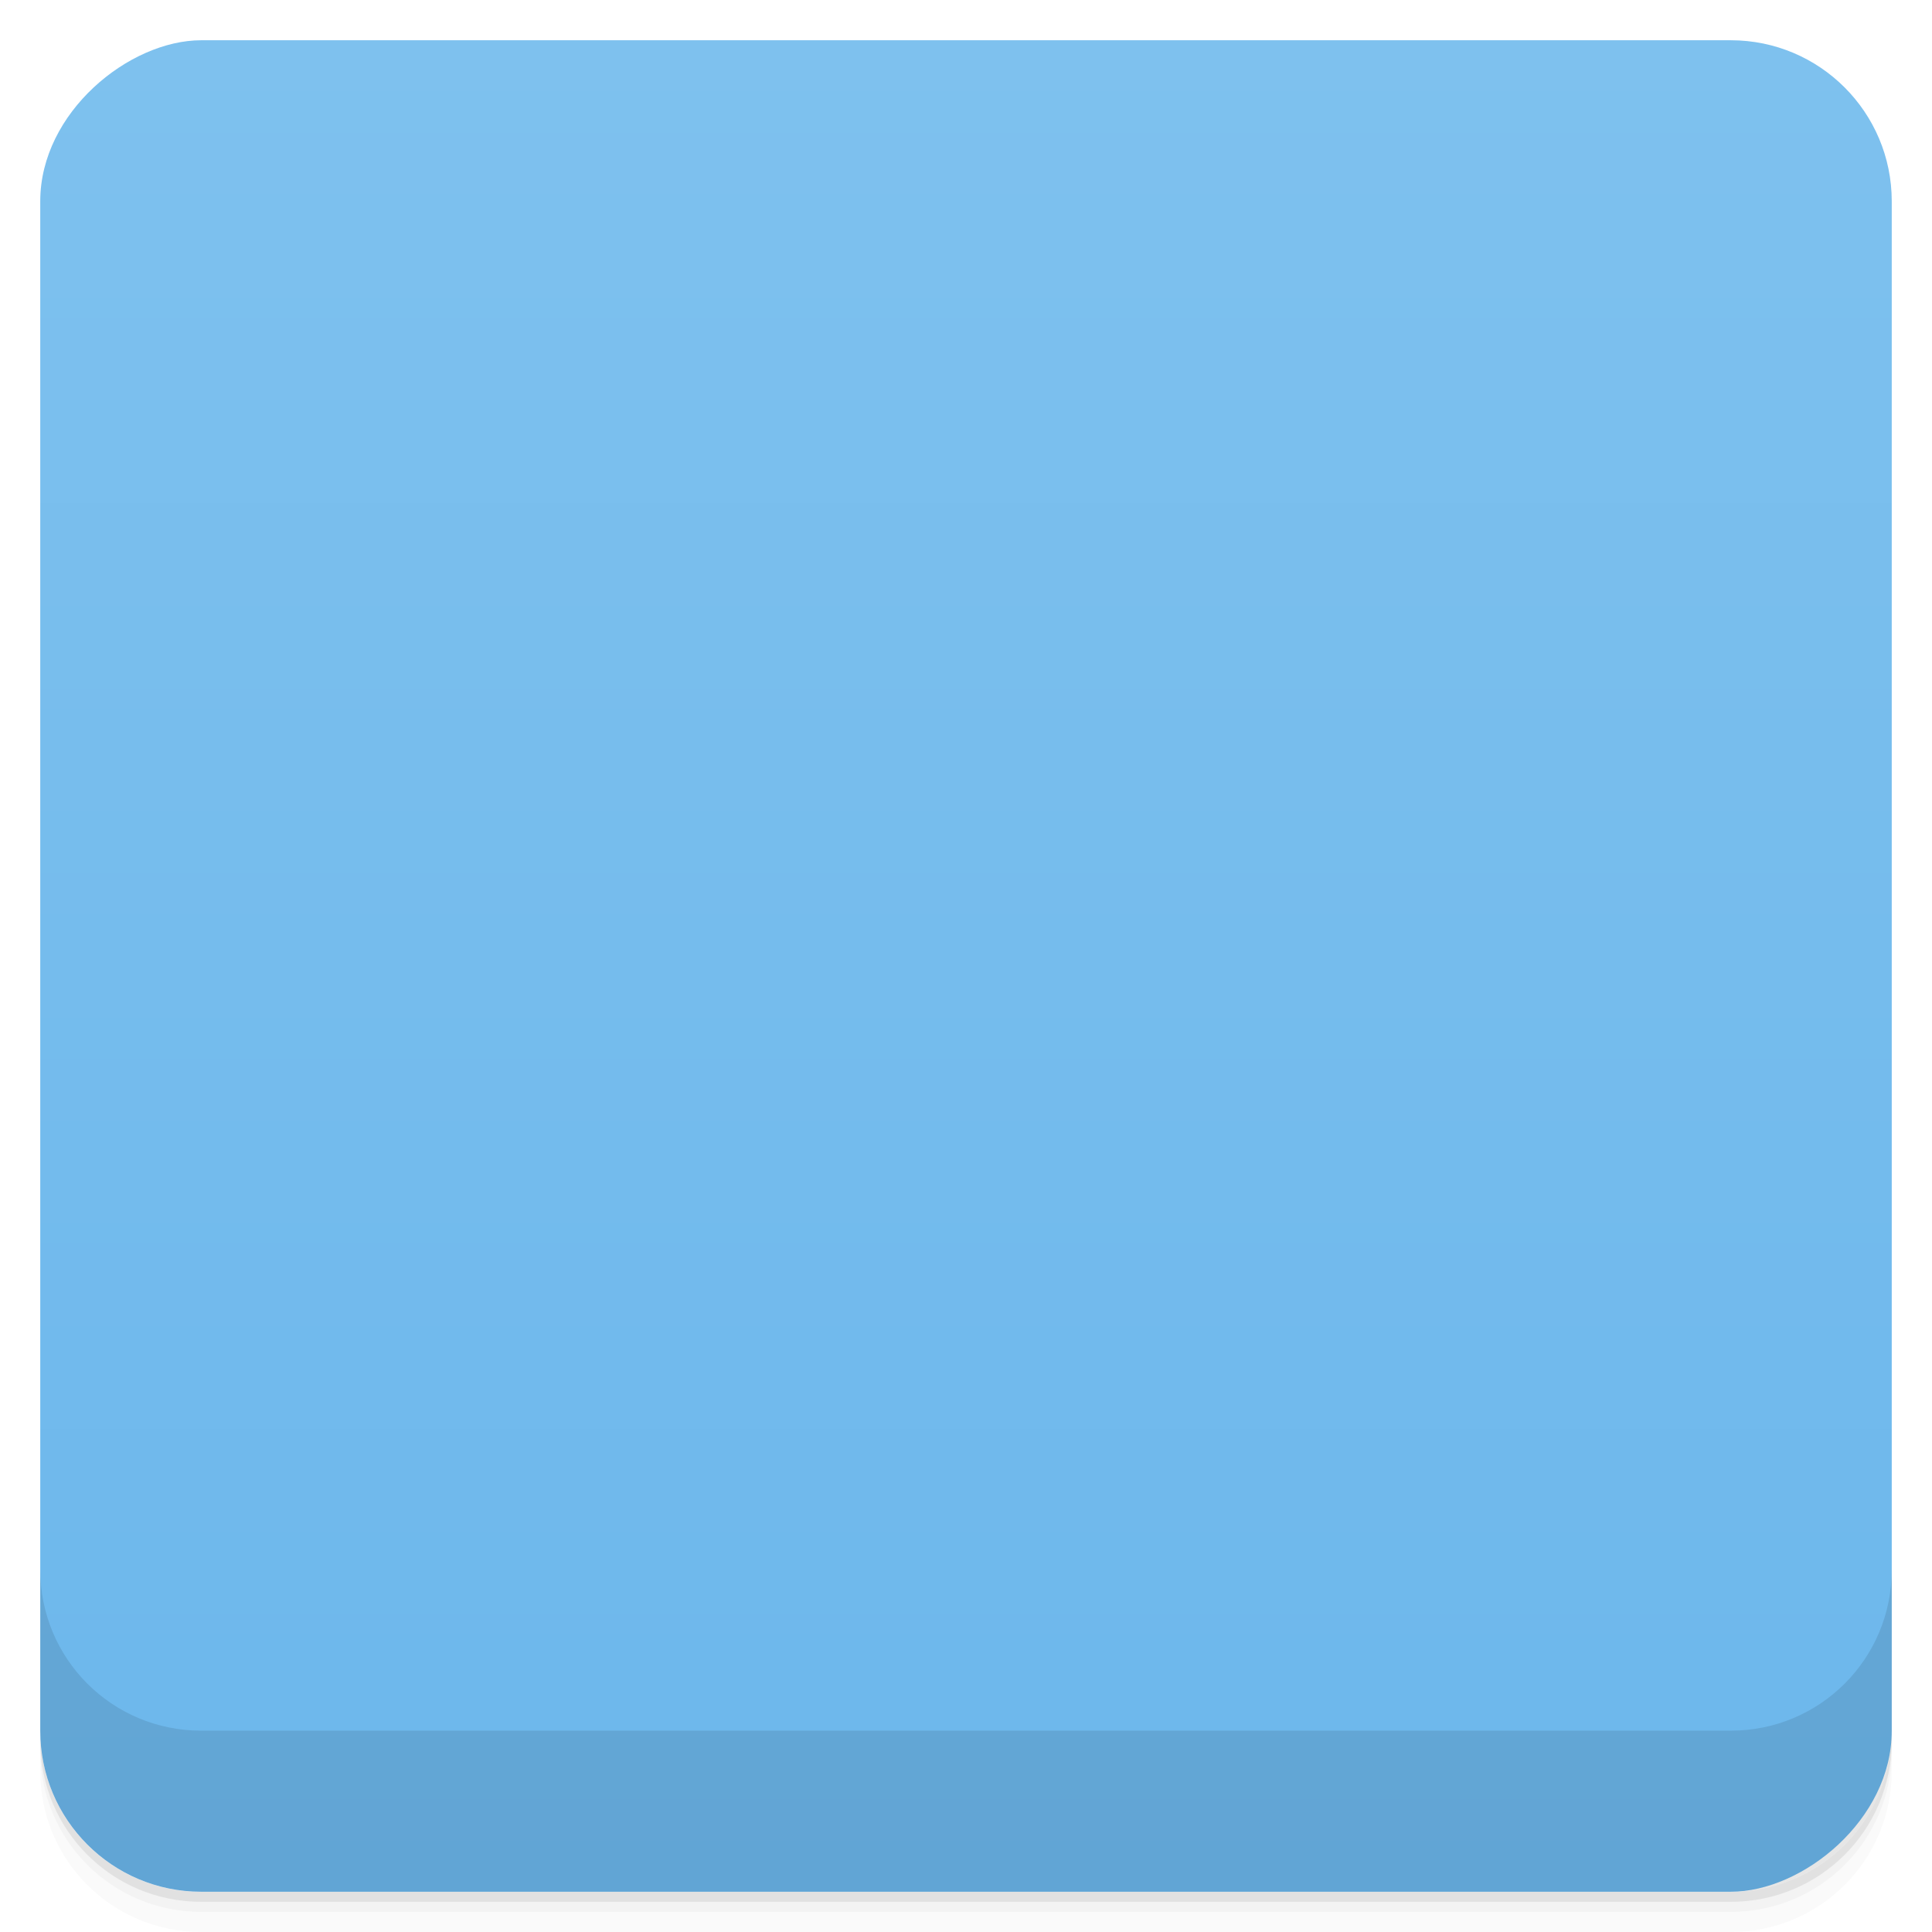 <svg viewBox="0 0 48 48">
  <defs>
    <linearGradient id="a" x1="1" x2="47" gradientUnits="userSpaceOnUse" gradientTransform="translate(-48 .002)">
      <stop stop-color="#6cb7ec"/>
      <stop offset="1" stop-color="#7ec1ee"/>
    </linearGradient>
    <clipPath id="b"/>
    <clipPath id="c"/>
  </defs>
  <path d="M1 43v.25c0 2.216 1.784 4 4 4h38c2.216 0 4-1.784 4-4V43c0 2.216-1.784 4-4 4H5c-2.216 0-4-1.784-4-4zm0 .5v.5c0 2.216 1.784 4 4 4h38c2.216 0 4-1.784 4-4v-.5c0 2.216-1.784 4-4 4H5c-2.216 0-4-1.784-4-4z" opacity=".02"/>
  <path d="M1 43.25v.25c0 2.216 1.784 4 4 4h38c2.216 0 4-1.784 4-4v-.25c0 2.216-1.784 4-4 4H5c-2.216 0-4-1.784-4-4z" opacity=".05"/>
  <path d="M1 43v.25c0 2.216 1.784 4 4 4h38c2.216 0 4-1.784 4-4V43c0 2.216-1.784 4-4 4H5c-2.216 0-4-1.784-4-4z" opacity=".1"/>
  <rect width="46" height="46" x="-47" y="1" rx="4" transform="rotate(-90)" fill="url(#a)"/>
  <g opacity=".1" clip-path="url(#b)">
    <path d="M22.871 27.793l-4.949-5.949-.594-6.086 7.137-1.957 4.703 1.434 1.66 3.668-1.293 2.477-5.75 6.473m-.914-.059" fill-opacity=".941"/>
    <path d="M11 36h26v-2c-.68-3-4.168-6.453-8.516-8.234l-2.84 2.762-.898-.598-2.492-.055-.797.922-3.02-2.996c-3.324 1.465-6.754 4.672-7.438 8.199m0 2M23.449 12.332c2.891 0 5.23 2.434 5.23 5.434v2.453c0 3-2.34 5.43-5.23 5.43-2.887 0-5.23-2.43-5.23-5.43v-2.453c0-3 2.344-5.434 5.23-5.434m0 0"/>
    <path d="M27.09 24.14c.563-.551 2-1.707 2.16-2.469l-.055-4.371-8.328-3.094-1.355 1.148-2.246 2.922.551 3.297.293.844 1.695 1.719m7.285.004"/>
    <path d="M18.15 22.434v-4.07c.414-1.777 2.137-3.574 2.996-3.551 1.465.184 2.488 1.48 3.363 2.738 1.102.938 3.855.996 4.574 0v4.555c.816-.316 1.836-1.531 2.01-2.578-.207-12.621-14.34-12.387-14.727-1.164.121 1.414.965 3.406 1.785 4.07m0 0M23.453 27.898l3.637-3.77 1.82 1.883-3.637 3.77m-1.82-1.883M19.816 24.13l3.637 3.77-1.816 1.883L18 26.017m1.816-1.887"/>
  </g>
  <g>
    <g clip-path="url(#c)">
      <path d="M22.871 26.793l-4.949-5.949-.594-6.086 7.137-1.957 4.703 1.434 1.66 3.668-1.293 2.477-5.75 6.473m-.914-.059" fill="#cf8e92" fill-opacity=".941"/>
      <path d="M11 35h26v-2c-.68-3-4.168-6.453-8.516-8.234l-2.84 2.762-.898-.598-2.492-.055-.797.922-3.02-2.996c-3.324 1.465-6.754 4.672-7.438 8.199m0 2" fill="#cf362d"/>
      <path d="M23.449 11.332c2.891 0 5.23 2.434 5.23 5.434v2.453c0 3-2.34 5.43-5.23 5.43-2.887 0-5.23-2.43-5.23-5.43v-2.453c0-3 2.344-5.434 5.23-5.434m0 0" fill="#ffcdce"/>
      <path d="M27.09 23.14c.563-.551 2-1.707 2.16-2.469l-.055-4.371-8.328-3.094-1.355 1.148-2.246 2.922.551 3.297.293.844 1.695 1.719m7.285.004" fill="#ffcdce"/>
      <path d="M18.15 21.434v-4.07c.414-1.777 2.137-3.574 2.996-3.551 1.465.184 2.488 1.48 3.363 2.738 1.102.938 3.855.996 4.574 0v4.555c.816-.316 1.836-1.531 2.01-2.578-.207-12.621-14.34-12.387-14.727-1.164.121 1.414.965 3.406 1.785 4.07m0 0" fill="#cf362d"/>
      <path d="M23.453 26.898l3.637-3.77 1.82 1.883-3.637 3.77m-1.82-1.883M19.816 23.13l3.637 3.77-1.816 1.883L18 25.017m1.816-1.887" fill="#b2d4cf"/>
    </g>
  </g>
  <g>
    <path d="M1 38.998v4c0 2.216 1.784 4 4 4h38c2.216 0 4-1.784 4-4v-4c0 2.216-1.784 4-4 4H5c-2.216 0-4-1.784-4-4z" opacity=".1"/>
  </g>
</svg>
